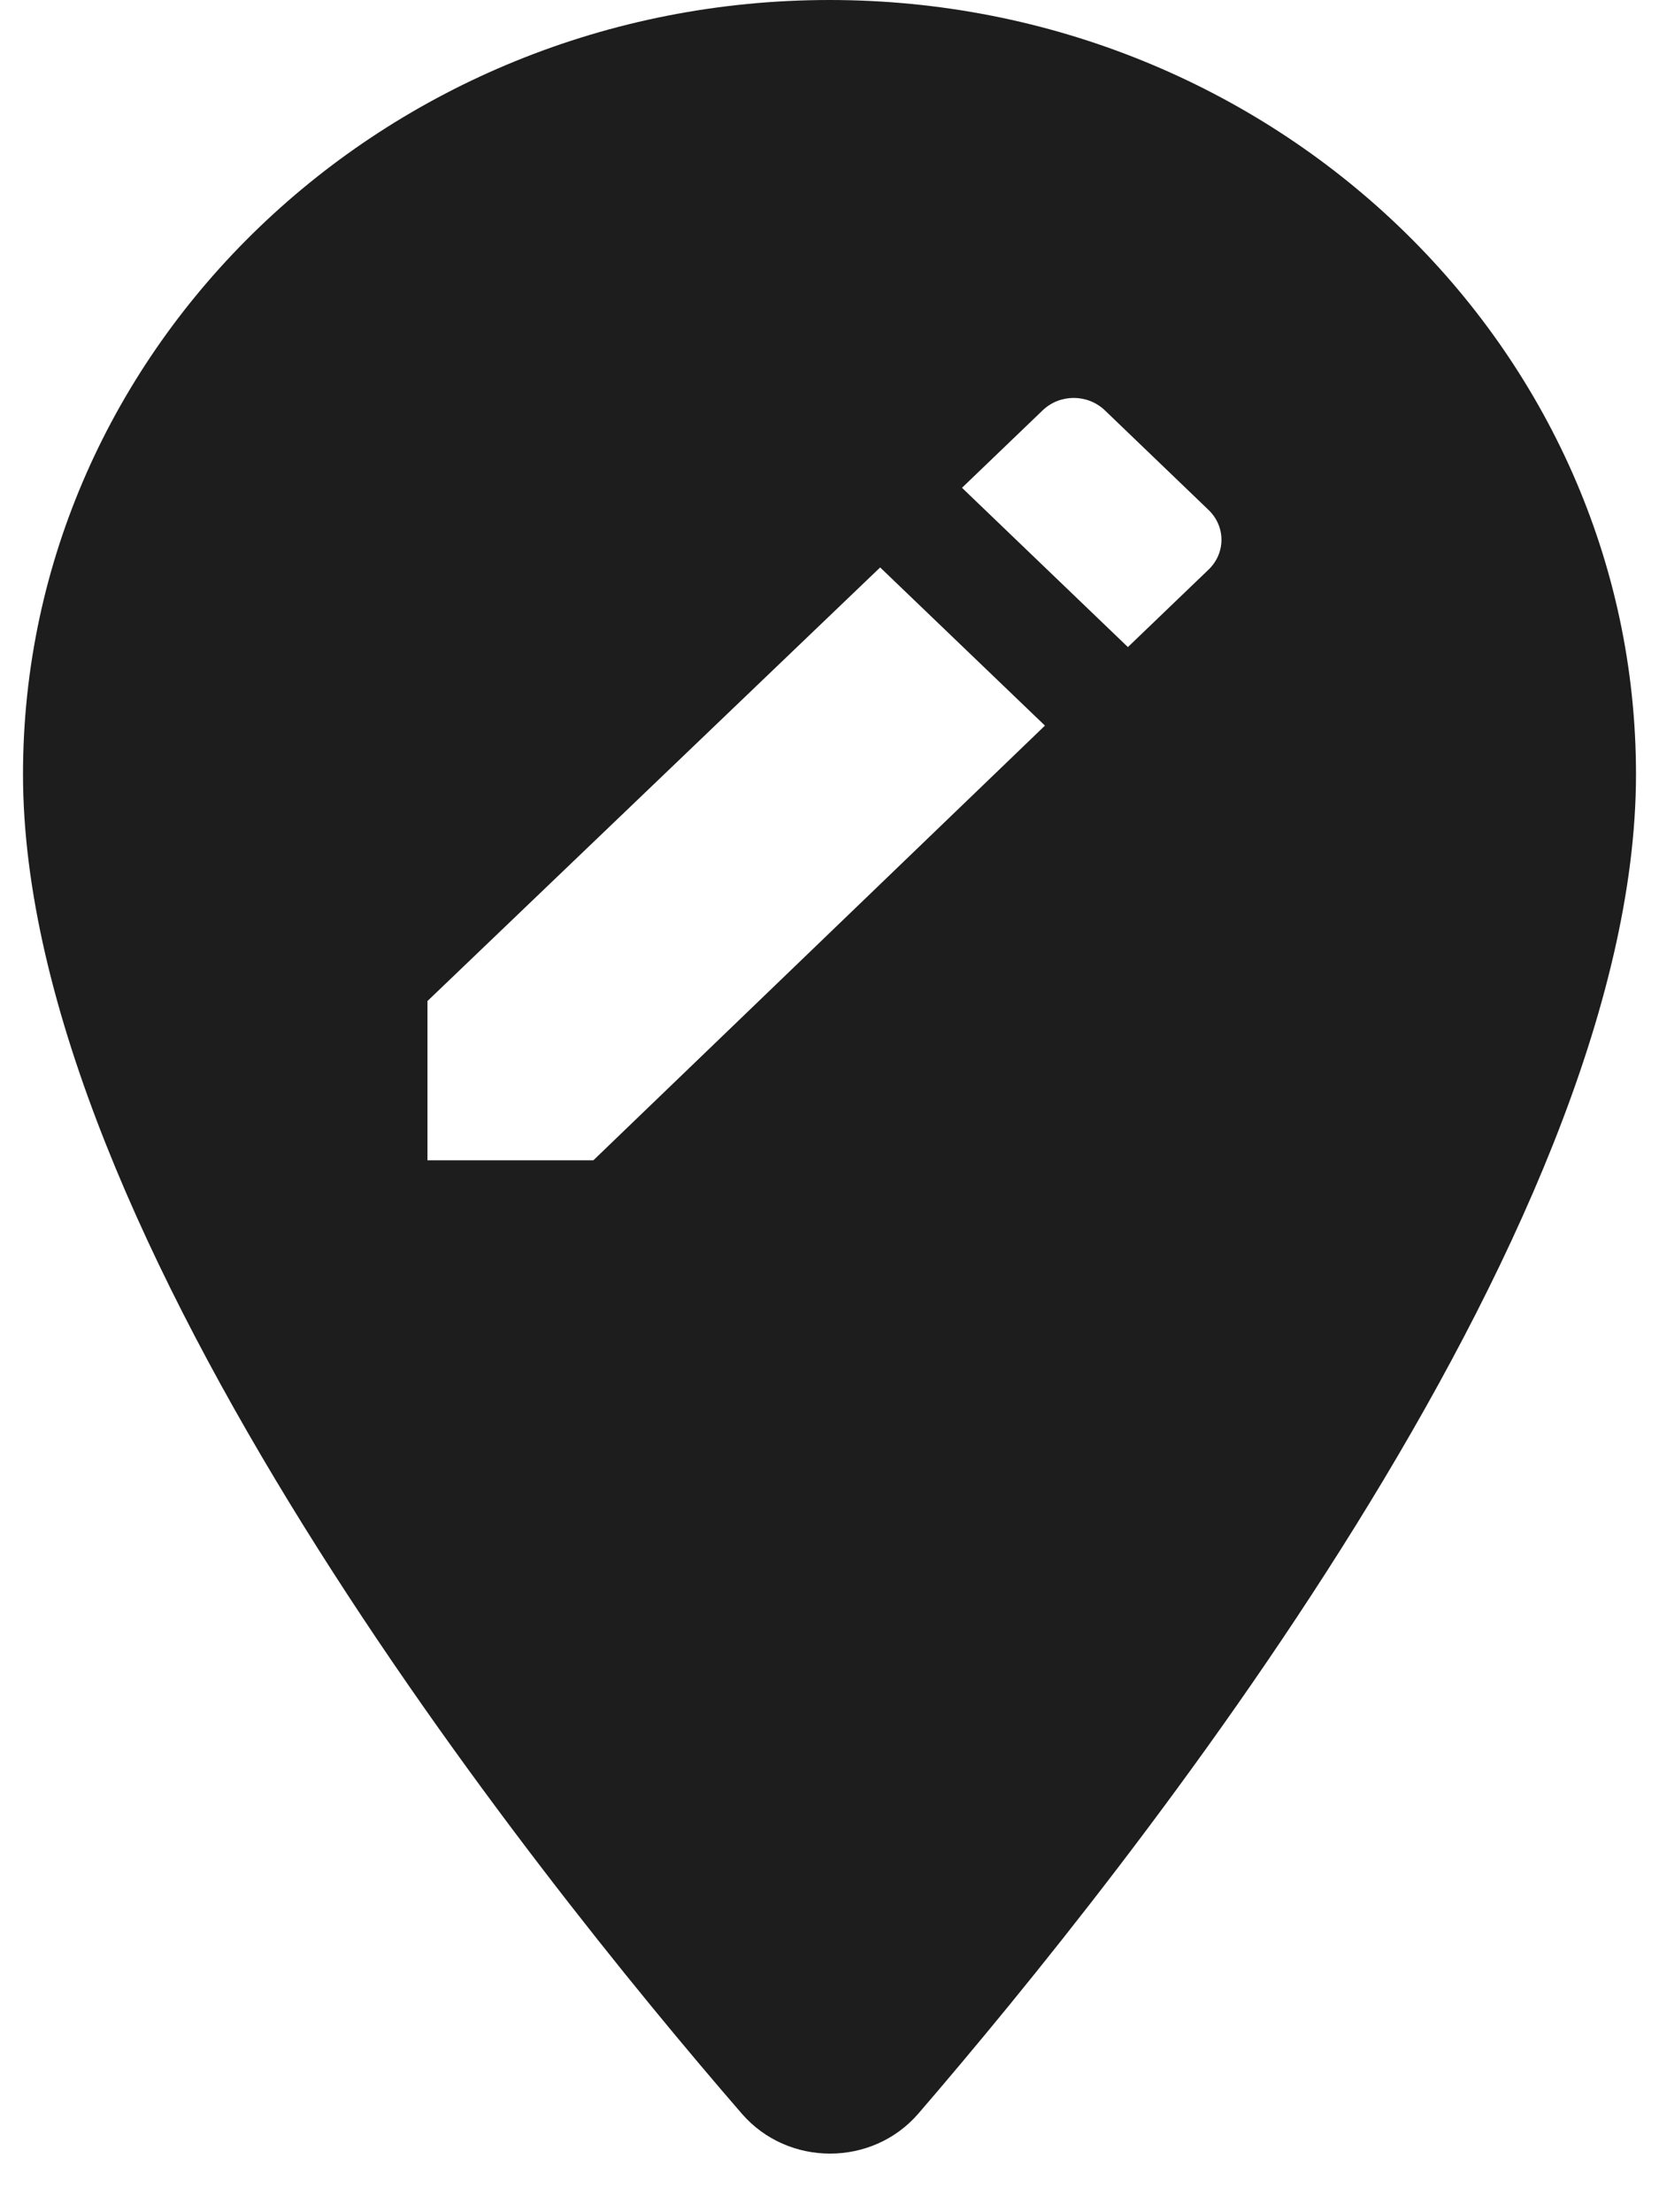 <?xml version="1.0" encoding="UTF-8"?>
<svg width="15px" height="20px" viewBox="0 0 15 20" version="1.1" xmlns="http://www.w3.org/2000/svg" xmlns:xlink="http://www.w3.org/1999/xlink">
    <!-- Generator: Sketch 52.5 (67469) - http://www.bohemiancoding.com/sketch -->
    <title>edit_location</title>
    <desc>Created with Sketch.</desc>
    <g id="Icons" stroke="none" stroke-width="1" fill="none" fill-rule="evenodd">
        <g id="Rounded" transform="translate(-139, -3124)">
            <g id="Maps" transform="translate(100, 3068)">
                <g id="-Round-/-Maps-/-edit_location" transform="translate(34, 54)">
                    <g>
                        <polygon id="Path" points="0 0 25 0 25 24 0 24"></polygon>
                        <path d="M12.5,2 C8.479,2 5.208,5.14 5.208,9 C5.208,13.17 9.812,18.92 11.708,21.11 C12.125,21.59 12.885,21.59 13.302,21.11 C15.188,18.92 19.792,13.17 19.792,9 C19.792,5.14 16.521,2 12.5,2 Z M10.365,12.49 L8.865,12.49 L8.865,11.05 L12.958,7.13 L14.448,8.56 L10.365,12.49 Z M15.927,7.15 L15.198,7.85 L13.698,6.41 L14.427,5.71 C14.583,5.56 14.833,5.56 14.99,5.71 L15.927,6.61 C16.083,6.76 16.083,7 15.927,7.15 Z" id="🔹-Icon-Color" fill="#1D1D1D"></path>
                    </g>
                </g>
            </g>
        </g>
    </g>
</svg>